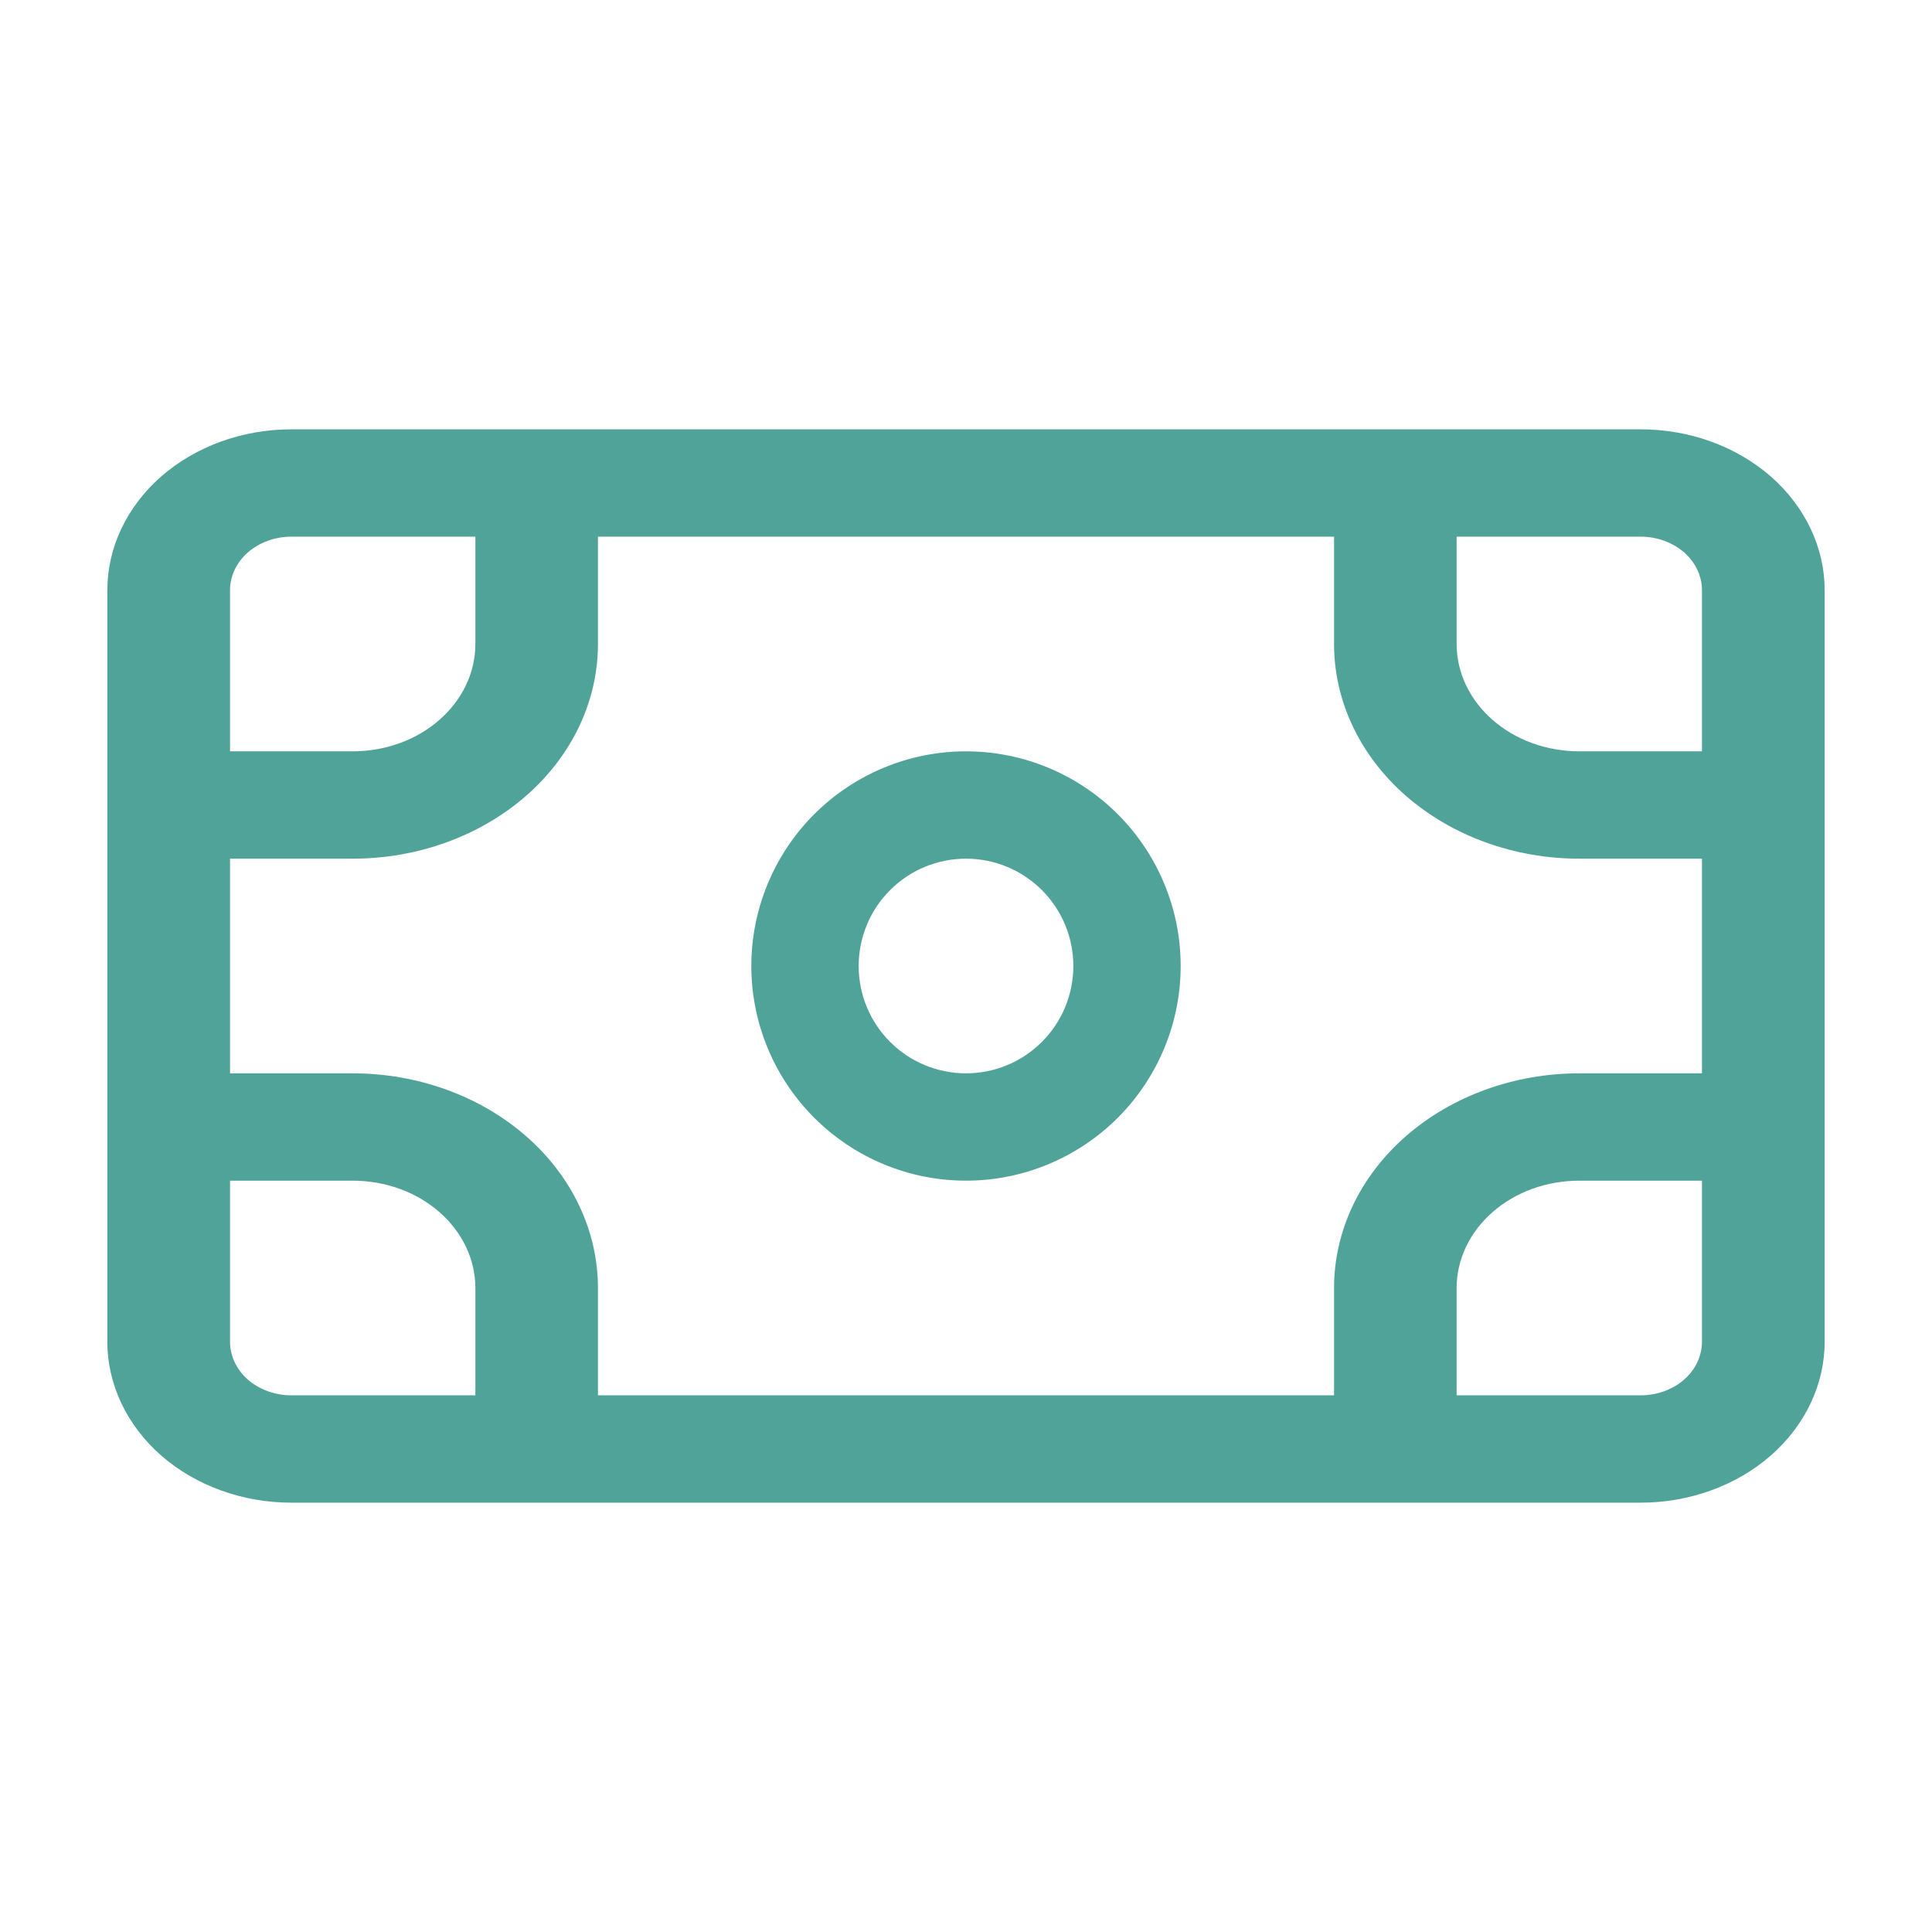 <svg width="18" height="18" viewBox="0 0 18 18" fill="none" xmlns="http://www.w3.org/2000/svg">
<path d="M7 9C7 8.47 7.211 7.961 7.586 7.586C7.961 7.211 8.47 7 9 7C9.53 7 10.039 7.211 10.414 7.586C10.789 7.961 11 8.47 11 9C11 9.53 10.789 10.039 10.414 10.414C10.039 10.789 9.53 11 9 11C8.47 11 7.961 10.789 7.586 10.414C7.211 10.039 7 9.53 7 9ZM9 8C8.735 8 8.48 8.105 8.293 8.293C8.105 8.48 8 8.735 8 9C8 9.265 8.105 9.52 8.293 9.707C8.48 9.895 8.735 10 9 10C9.265 10 9.52 9.895 9.707 9.707C9.895 9.52 10 9.265 10 9C10 8.735 9.895 8.48 9.707 8.293C9.52 8.105 9.265 8 9 8Z" fill="#50A398"/>
<path d="M2.714 4C2.26 4 1.824 4.158 1.502 4.439C1.181 4.721 1 5.102 1 5.5V12.5C1 12.898 1.181 13.279 1.502 13.561C1.824 13.842 2.26 14 2.714 14H15.286C15.74 14 16.176 13.842 16.498 13.561C16.819 13.279 17 12.898 17 12.5V5.5C17 5.102 16.819 4.721 16.498 4.439C16.176 4.158 15.74 4 15.286 4H2.714ZM2.143 5.5C2.143 5.367 2.203 5.24 2.31 5.146C2.417 5.053 2.563 5 2.714 5H4.429V6C4.429 6.265 4.308 6.52 4.094 6.707C3.88 6.895 3.589 7 3.286 7H2.143V5.5ZM2.143 8H3.286C3.892 8 4.473 7.789 4.902 7.414C5.331 7.039 5.571 6.53 5.571 6V5H12.429V6C12.429 6.53 12.669 7.039 13.098 7.414C13.527 7.789 14.108 8 14.714 8H15.857V10H14.714C14.108 10 13.527 10.211 13.098 10.586C12.669 10.961 12.429 11.47 12.429 12V13H5.571V12C5.571 11.47 5.331 10.961 4.902 10.586C4.473 10.211 3.892 10 3.286 10H2.143V8ZM13.571 5H15.286C15.437 5 15.583 5.053 15.69 5.146C15.797 5.24 15.857 5.367 15.857 5.5V7H14.714C14.411 7 14.12 6.895 13.906 6.707C13.692 6.52 13.571 6.265 13.571 6V5ZM15.857 11V12.5C15.857 12.633 15.797 12.76 15.69 12.854C15.583 12.947 15.437 13 15.286 13H13.571V12C13.571 11.735 13.692 11.48 13.906 11.293C14.12 11.105 14.411 11 14.714 11H15.857ZM4.429 13H2.714C2.563 13 2.417 12.947 2.31 12.854C2.203 12.76 2.143 12.633 2.143 12.5V11H3.286C3.589 11 3.88 11.105 4.094 11.293C4.308 11.48 4.429 11.735 4.429 12V13Z" fill="#50A398"/>
</svg>
